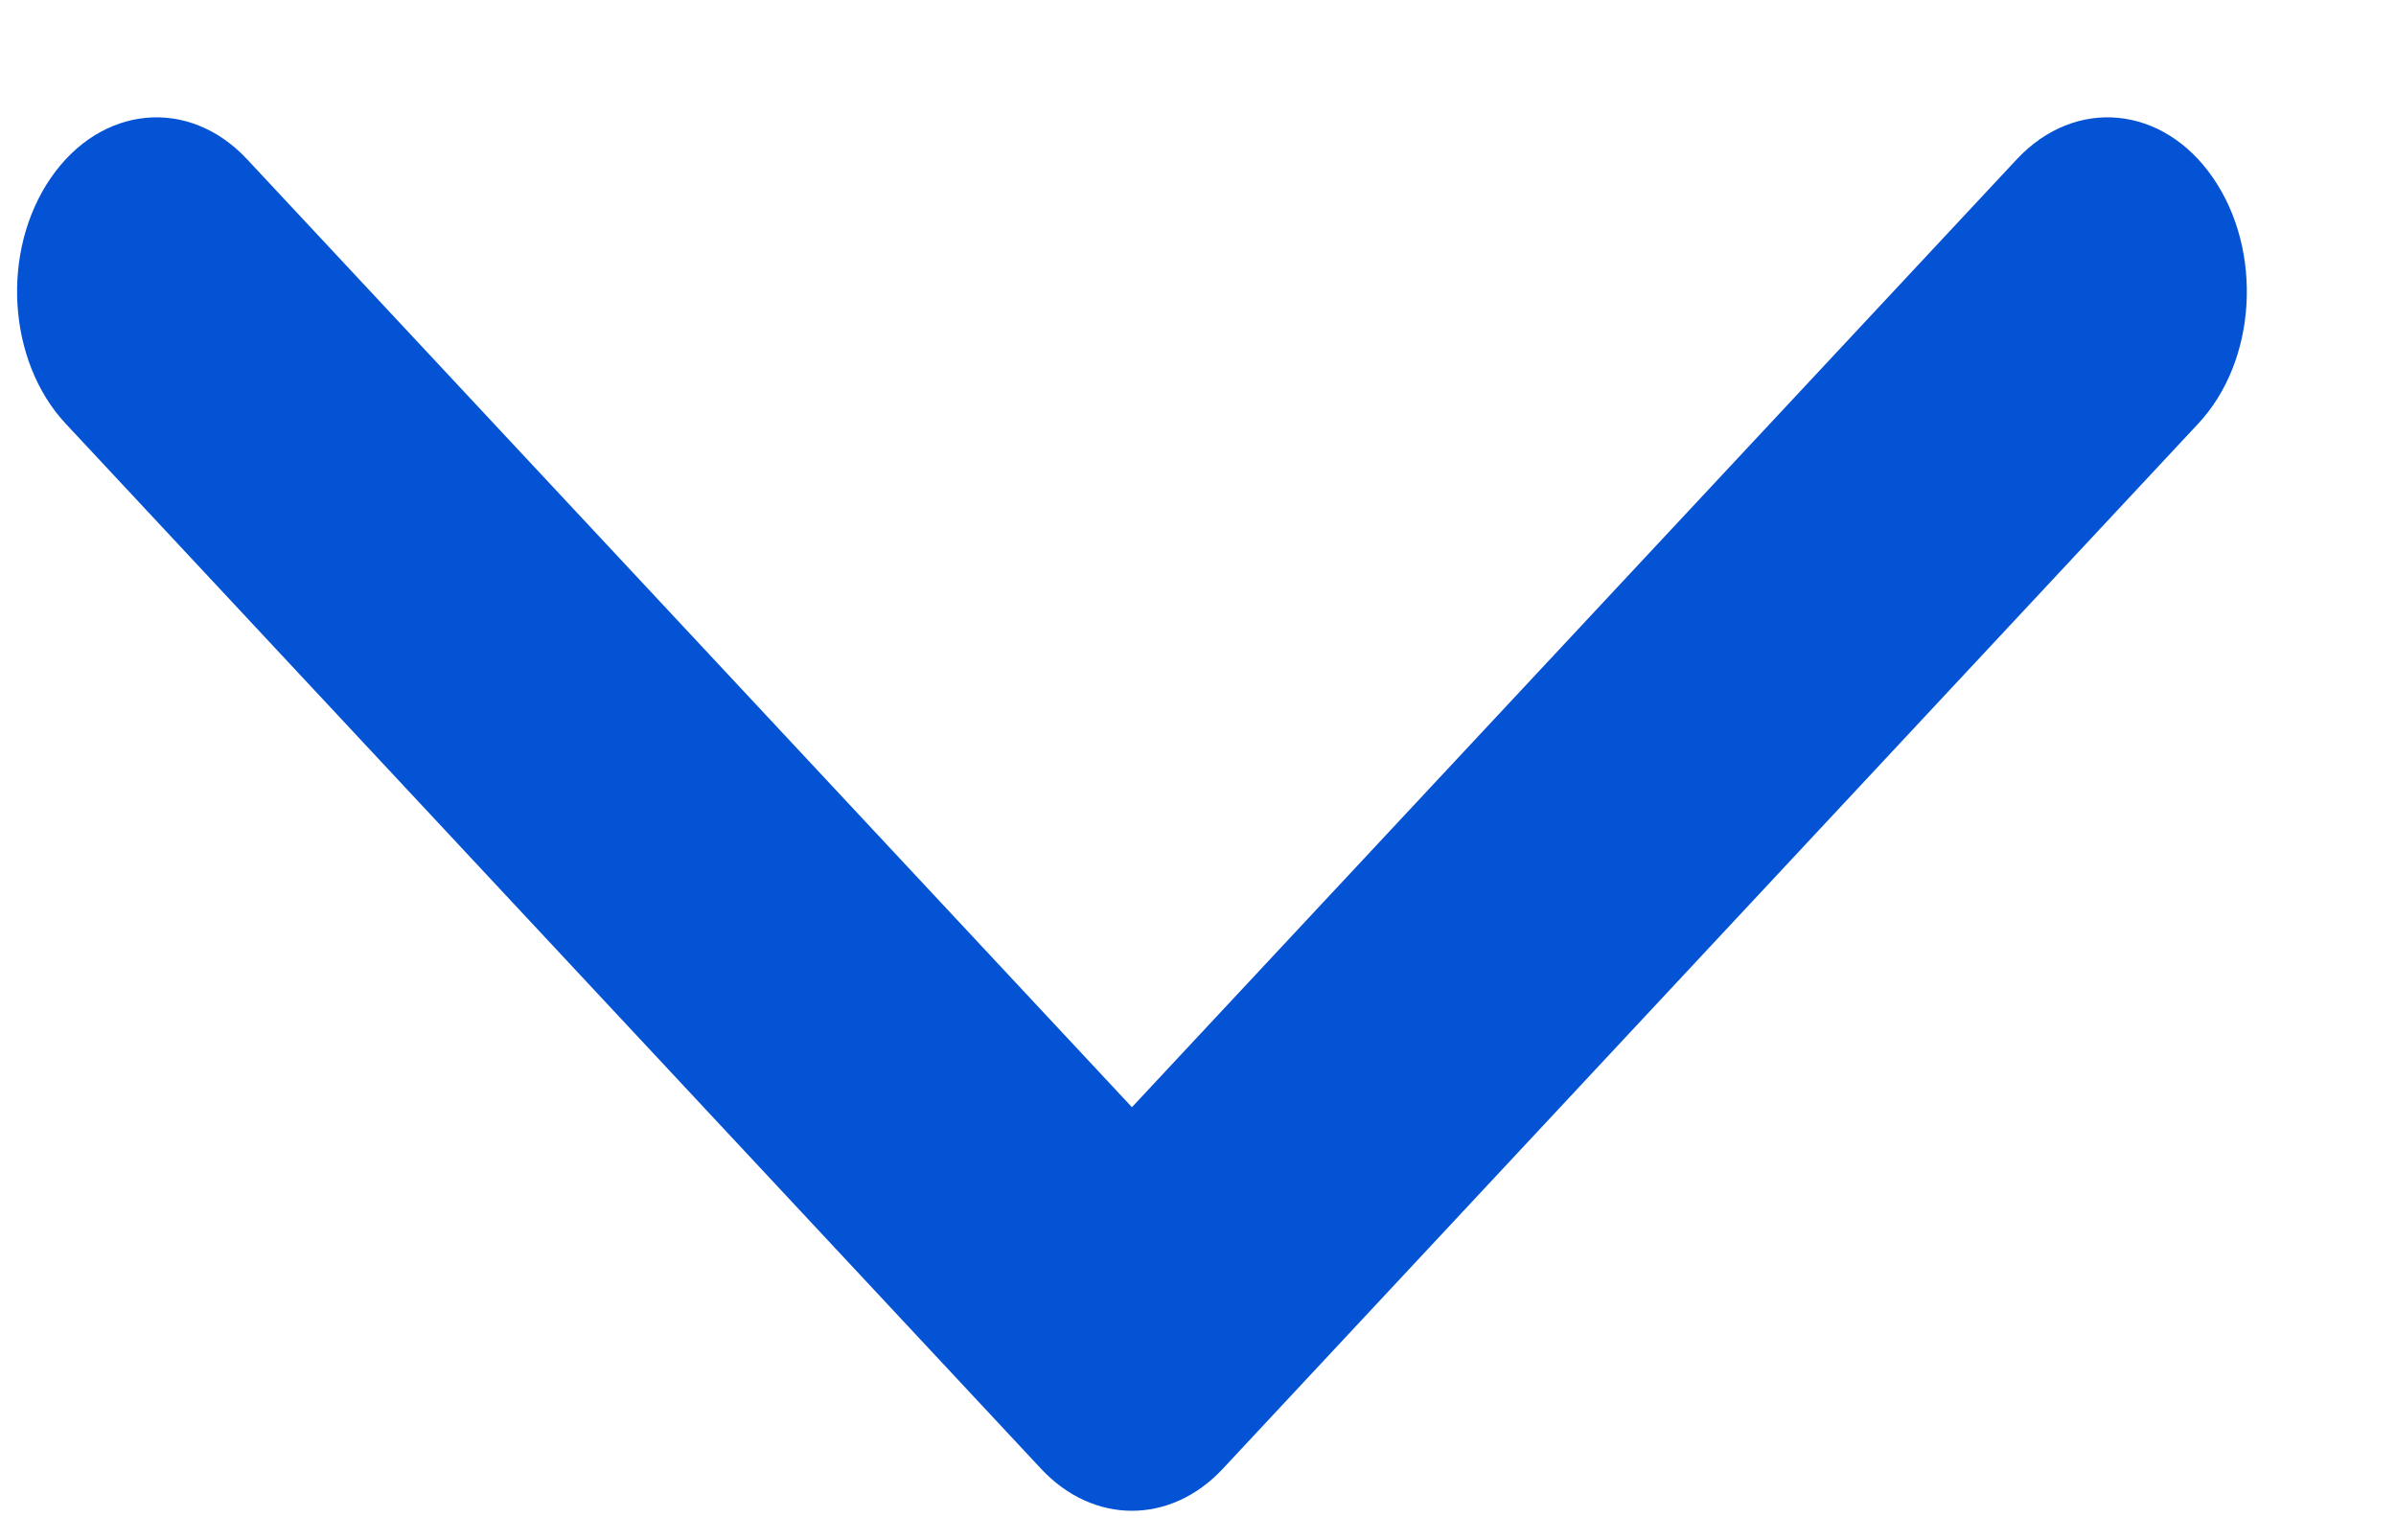 <svg width="14" height="9" viewBox="0 0 14 9" fill="none" xmlns="http://www.w3.org/2000/svg">
<path fill-rule="evenodd" clip-rule="evenodd" d="M6.614 6.47L11.784 0.931C12.126 0.565 12.64 0.614 12.932 1.041C13.225 1.468 13.186 2.111 12.844 2.476L7.144 8.584C6.839 8.91 6.389 8.91 6.084 8.584L0.384 2.476C0.043 2.111 0.003 1.468 0.296 1.041C0.589 0.614 1.103 0.565 1.444 0.931L6.614 6.47Z" fill="#0453D5"/>
</svg>
